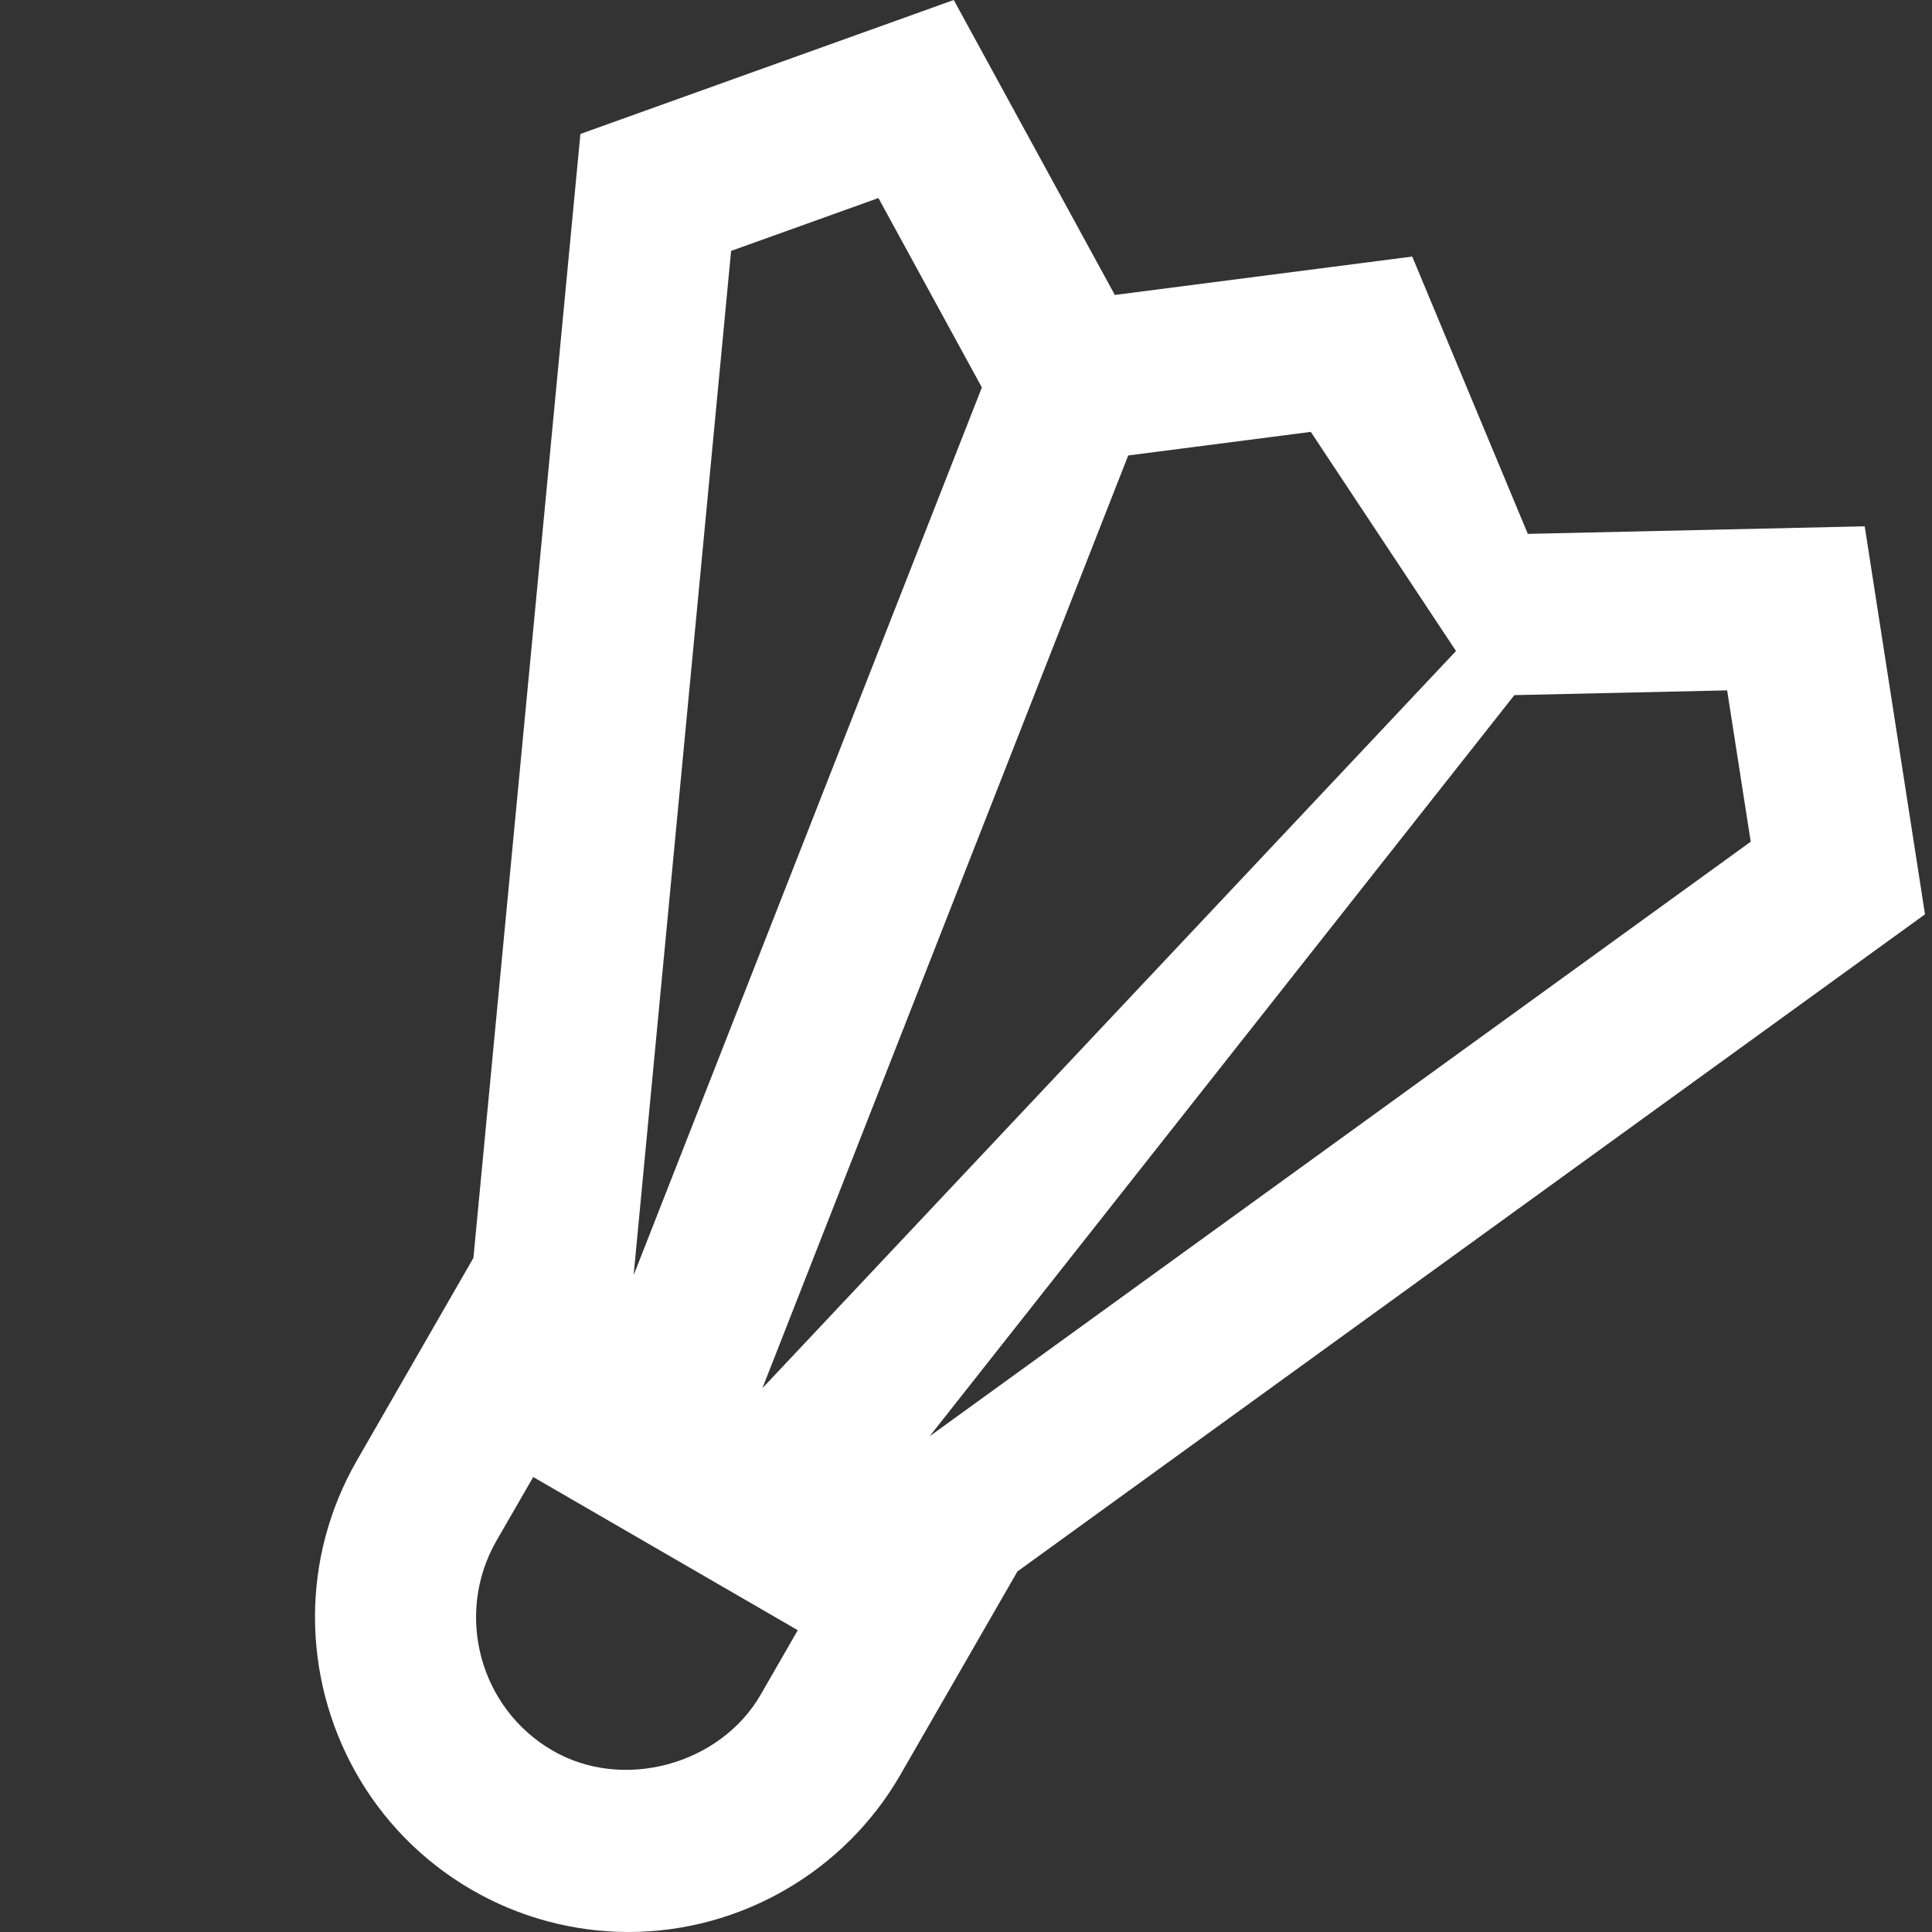 <svg width="141" height="141" viewBox="0 0 141 141" fill="none" xmlns="http://www.w3.org/2000/svg">
<rect x="0" y="0" width="141" height="141" fill="#333333" stroke="none"/>
<path fill-rule="evenodd" clip-rule="evenodd" d="M55.525 123.663C52.576 128.792 45.473 130.748 40.326 127.758C34.992 124.668 33.159 117.794 36.237 112.436L38.916 107.795L58.222 118.975L55.525 123.663ZM53.357 18.312L64.108 14.453L71.658 28.276L46.242 93.066L53.357 18.312ZM106.261 47.511L55.642 101.309L82.338 33.241L95.663 31.519L106.261 47.511ZM127.77 61.429L67.845 104.822L110.521 50.731L126.049 50.384L127.77 61.429ZM140.489 66.728L136.089 38.411L111.502 38.963L103.066 18.724L81.363 21.526L69.607 0L42.359 9.776L34.551 91.803L26.044 106.59C23.976 110.186 22.989 114.122 22.989 118.005C22.989 125.942 27.096 133.674 34.428 137.922C37.906 139.937 41.86 141 45.867 141C54.033 141 61.641 136.6 65.718 129.514L74.254 114.686L140.489 66.728Z" fill="white"/>
</svg>
